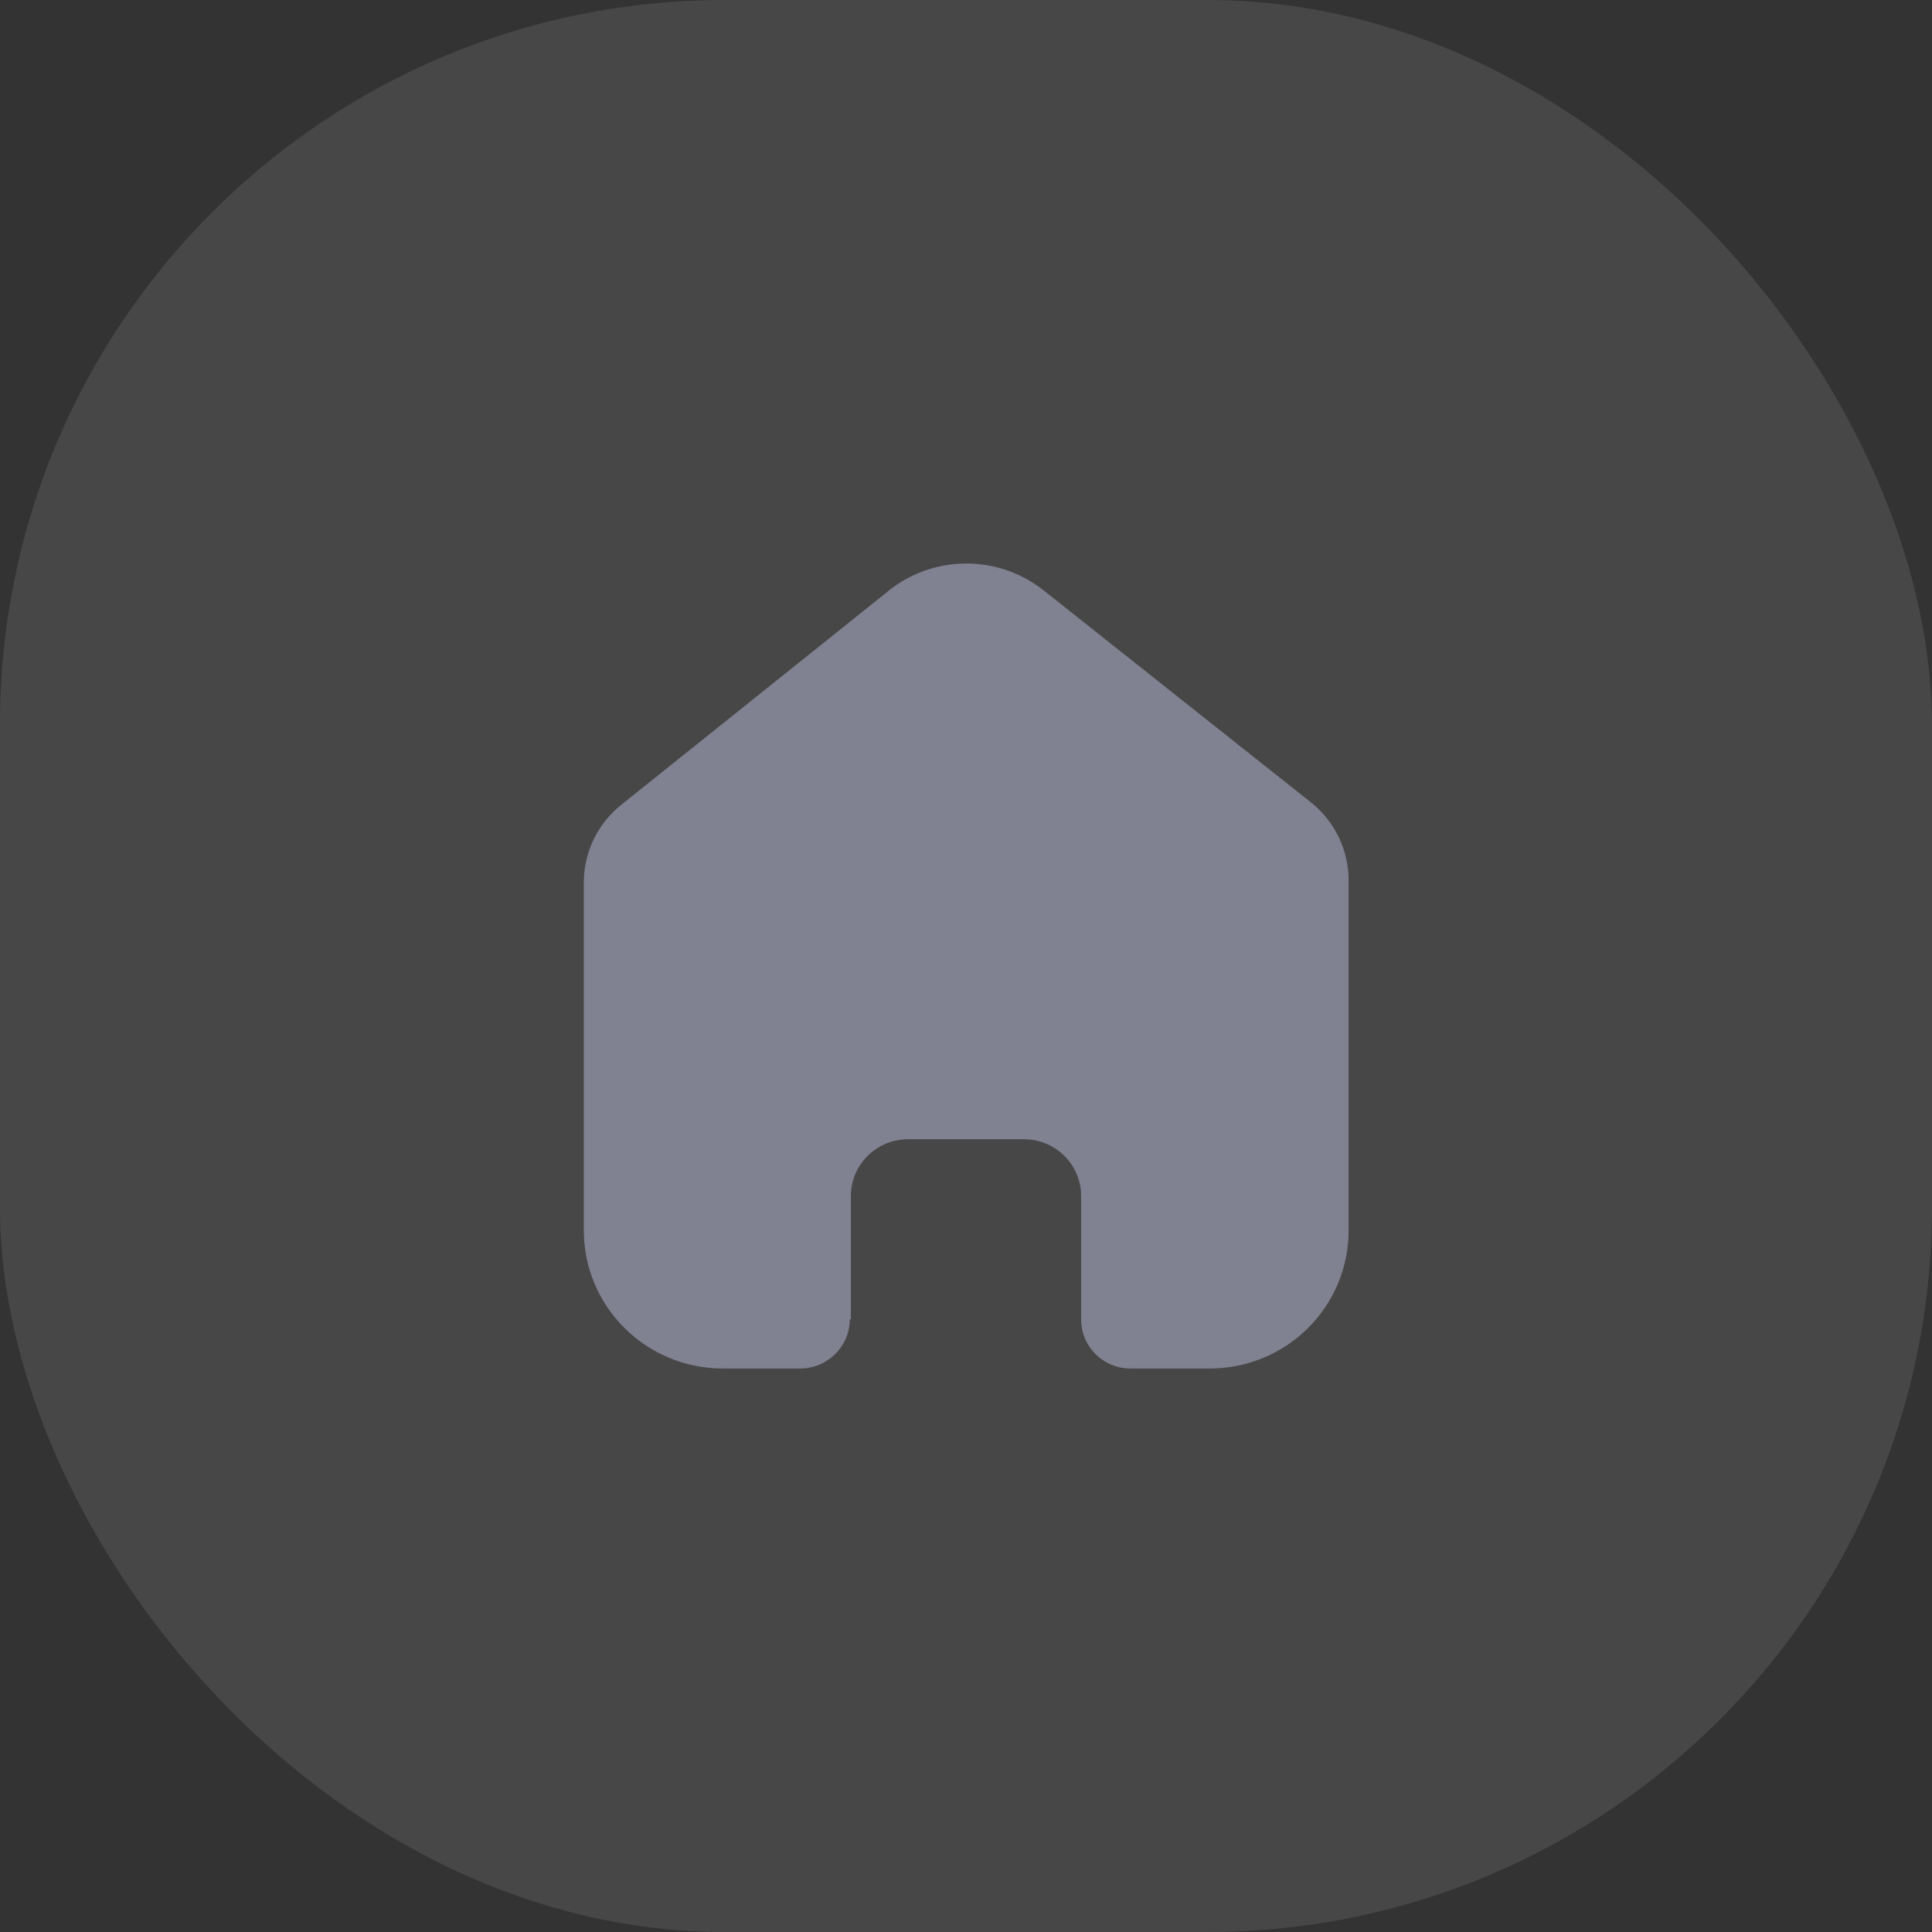 <svg width="38" height="38" viewBox="0 0 32 32" fill="none" xmlns="http://www.w3.org/2000/svg">
<rect x="0" y="0" width="32" height="32" fill="#333333" stroke="none"/>
<rect opacity="0.1" x="-0.001" width="32" height="32" rx="12" fill="#ffffff30"/>
<path d="M14.093 21.849V19.811C14.093 19.291 14.518 18.869 15.042 18.869L16.958 18.869C17.21 18.869 17.451 18.968 17.629 19.145C17.807 19.321 17.907 19.561 17.907 19.811V21.849C17.906 22.066 17.991 22.274 18.145 22.427C18.298 22.581 18.507 22.667 18.725 22.667H20.032C20.643 22.669 21.229 22.429 21.661 22.001C22.093 21.573 22.337 20.992 22.337 20.386V14.579C22.337 14.089 22.118 13.624 21.739 13.31L17.293 9.784C16.519 9.166 15.411 9.186 14.66 9.832L10.315 13.31C9.918 13.615 9.681 14.081 9.67 14.579V20.38C9.67 21.643 10.701 22.667 11.974 22.667H13.251C13.704 22.667 14.072 22.305 14.075 21.855L14.093 21.849Z" fill="#808191"/>
</svg>

